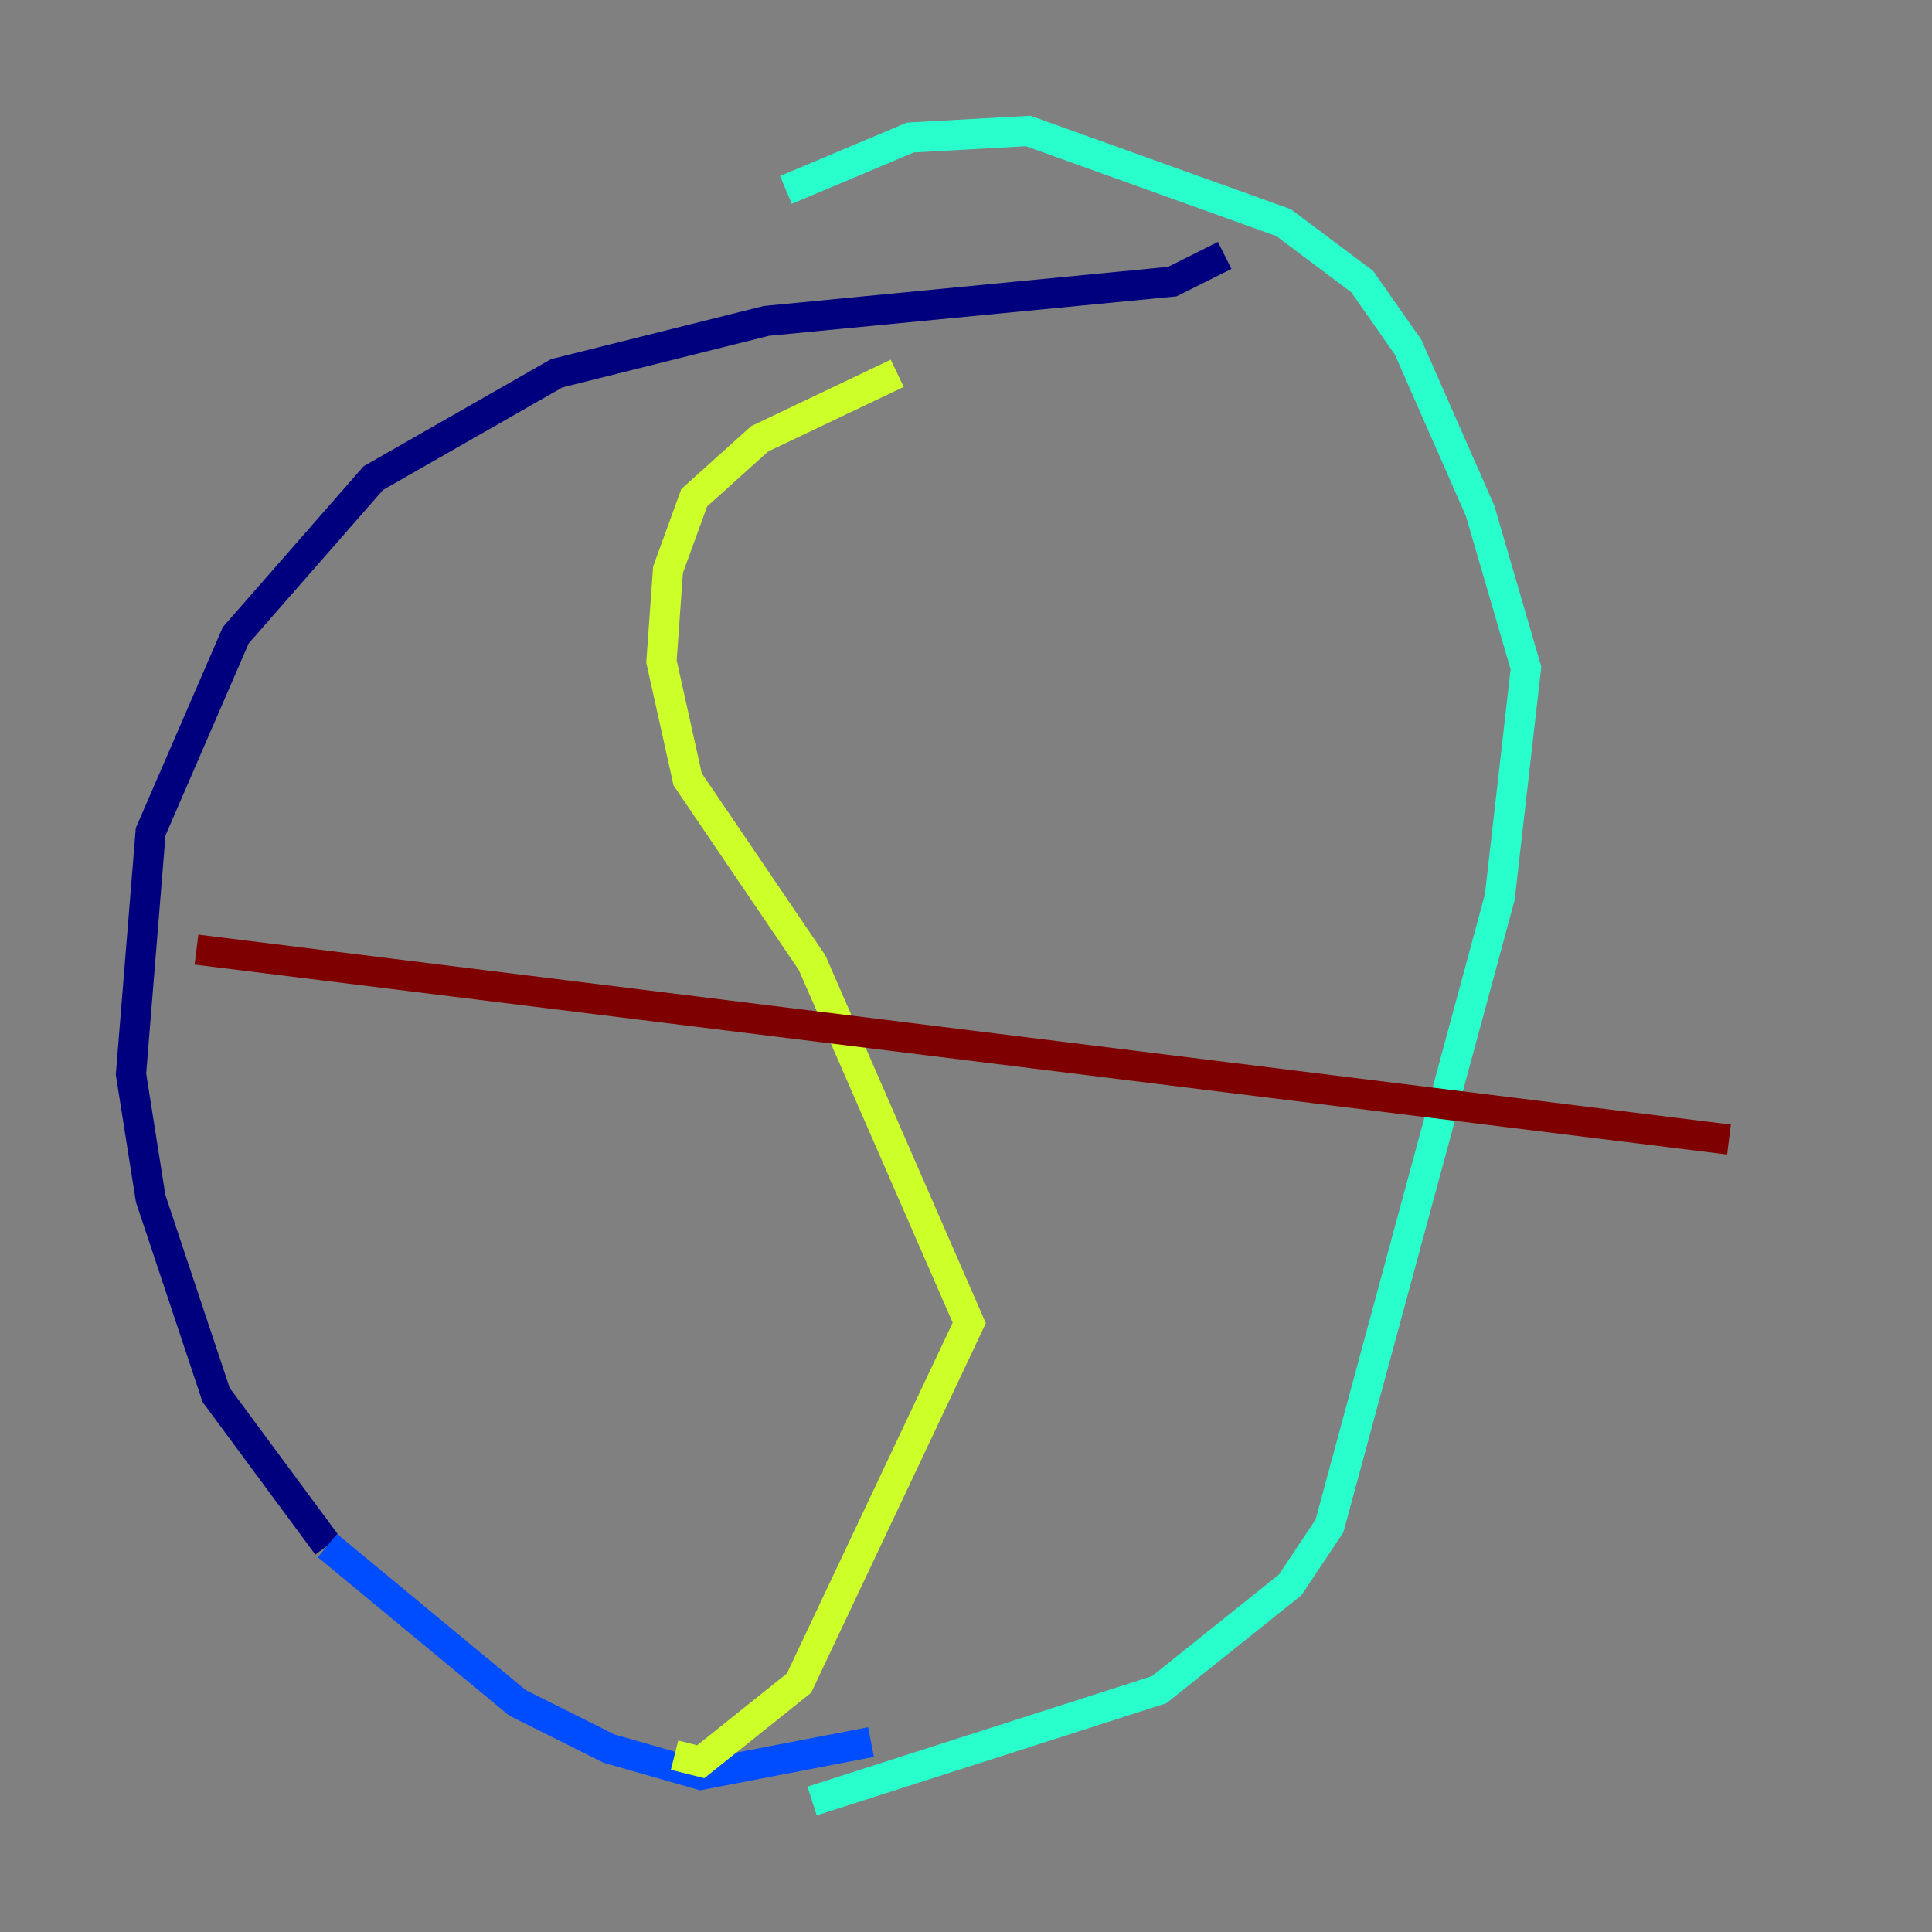 <?xml version="1.0" encoding="utf-8" ?>
<svg baseProfile="tiny" height="128" version="1.2" viewBox="0,0,128,128" width="128" xmlns="http://www.w3.org/2000/svg" xmlns:ev="http://www.w3.org/2001/xml-events" xmlns:xlink="http://www.w3.org/1999/xlink"><rect x="0" y="0" width="128" height="128" fill="#808080" stroke="none"/><defs /><polyline fill="none" points="81.139,16.922 77.668,18.658 50.766,21.261 36.881,24.732 24.732,31.675 15.62,42.088 9.98,55.105 8.678,71.159 9.98,79.403 14.319,92.42 21.695,102.4" stroke="#00007f" stroke-width="2" /><polyline fill="none" points="21.695,102.4 34.278,112.814 40.352,115.851 46.427,117.586 57.709,115.417" stroke="#004cff" stroke-width="2" /><polyline fill="none" points="53.803,119.322 76.8,111.946 85.478,105.003 88.081,101.098 99.363,59.444 101.098,44.258 98.061,33.844 93.288,22.997 90.251,18.658 85.044,14.752 68.122,8.678 60.312,9.112 52.068,12.583" stroke="#29ffcd" stroke-width="2" /><polyline fill="none" points="59.444,24.732 50.332,29.071 45.993,32.976 44.258,37.749 43.824,43.824 45.559,51.634 53.803,63.783 64.217,87.647 52.936,111.512 46.427,116.719 44.691,116.285" stroke="#cdff29" stroke-width="2" /><polyline fill="none" points="114.549,74.197 114.549,74.197" stroke="#ff6700" stroke-width="2" /><polyline fill="none" points="114.549,75.498 13.017,62.915" stroke="#7f0000" stroke-width="2" /></svg>